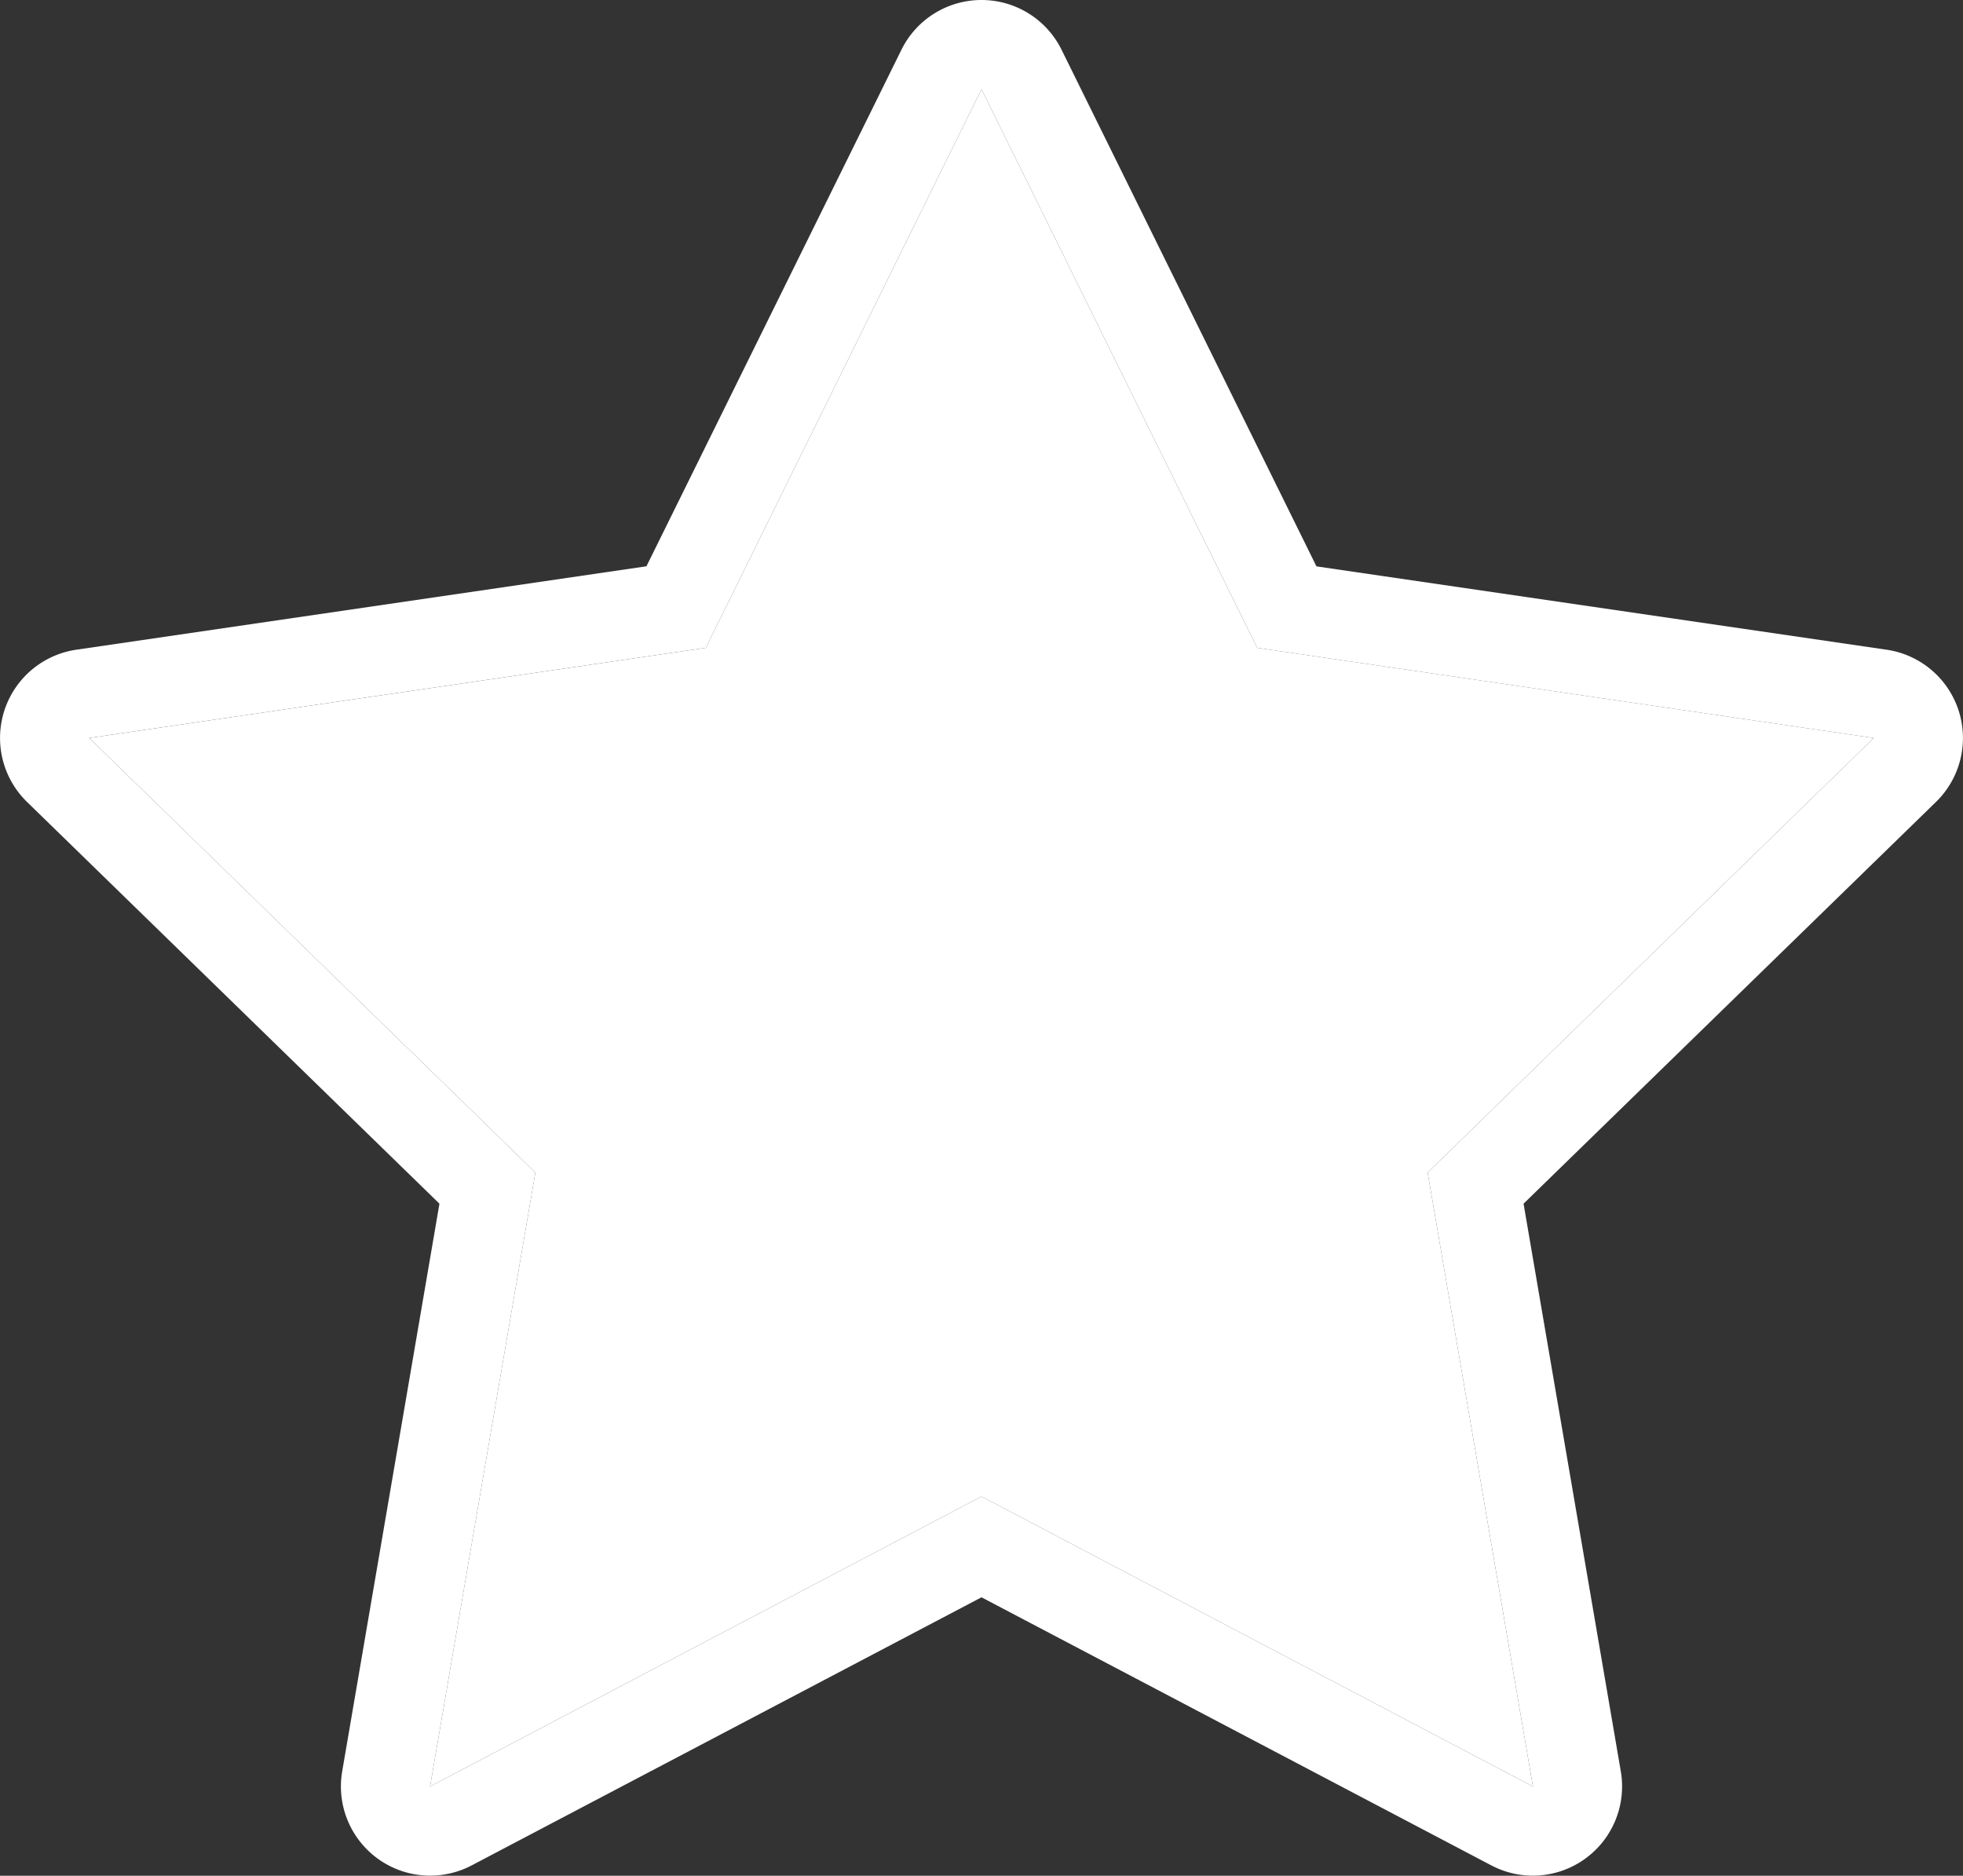 <svg xmlns="http://www.w3.org/2000/svg" width="22" height="21.02"><rect width="100%" height="100%" fill="#333333" stroke="none"/><g data-name="ico_star" style="fill:#fff;stroke-linecap:round;stroke-linejoin:round"><path d="m13 3 3.09 6.26L23 10.27l-5 4.87 1.18 6.88L13 18.77l-6.18 3.25L8 15.14l-5-4.87 6.91-1.01z" style="stroke:none" transform="translate(-2 -2)"/><path d="M13 3 9.91 9.26 3 10.27l5 4.87-1.18 6.88L13 18.77l6.18 3.25L18 15.14l5-4.87-6.91-1.01L13 3m0-1a1 1 0 0 1 .897.557l2.857 5.79 6.39.934a1 1 0 0 1 .554 1.705l-4.623 4.503 1.09 6.362a1 1 0 0 1-1.45 1.054L13 19.9l-5.715 3.005a1 1 0 0 1-1.45-1.054l1.09-6.362-4.623-4.503a1 1 0 0 1 .553-1.705l6.39-.935 2.858-5.789A1 1 0 0 1 13 2z" style="fill:#fff;stroke:none" transform="translate(-2 -2)"/></g></svg>